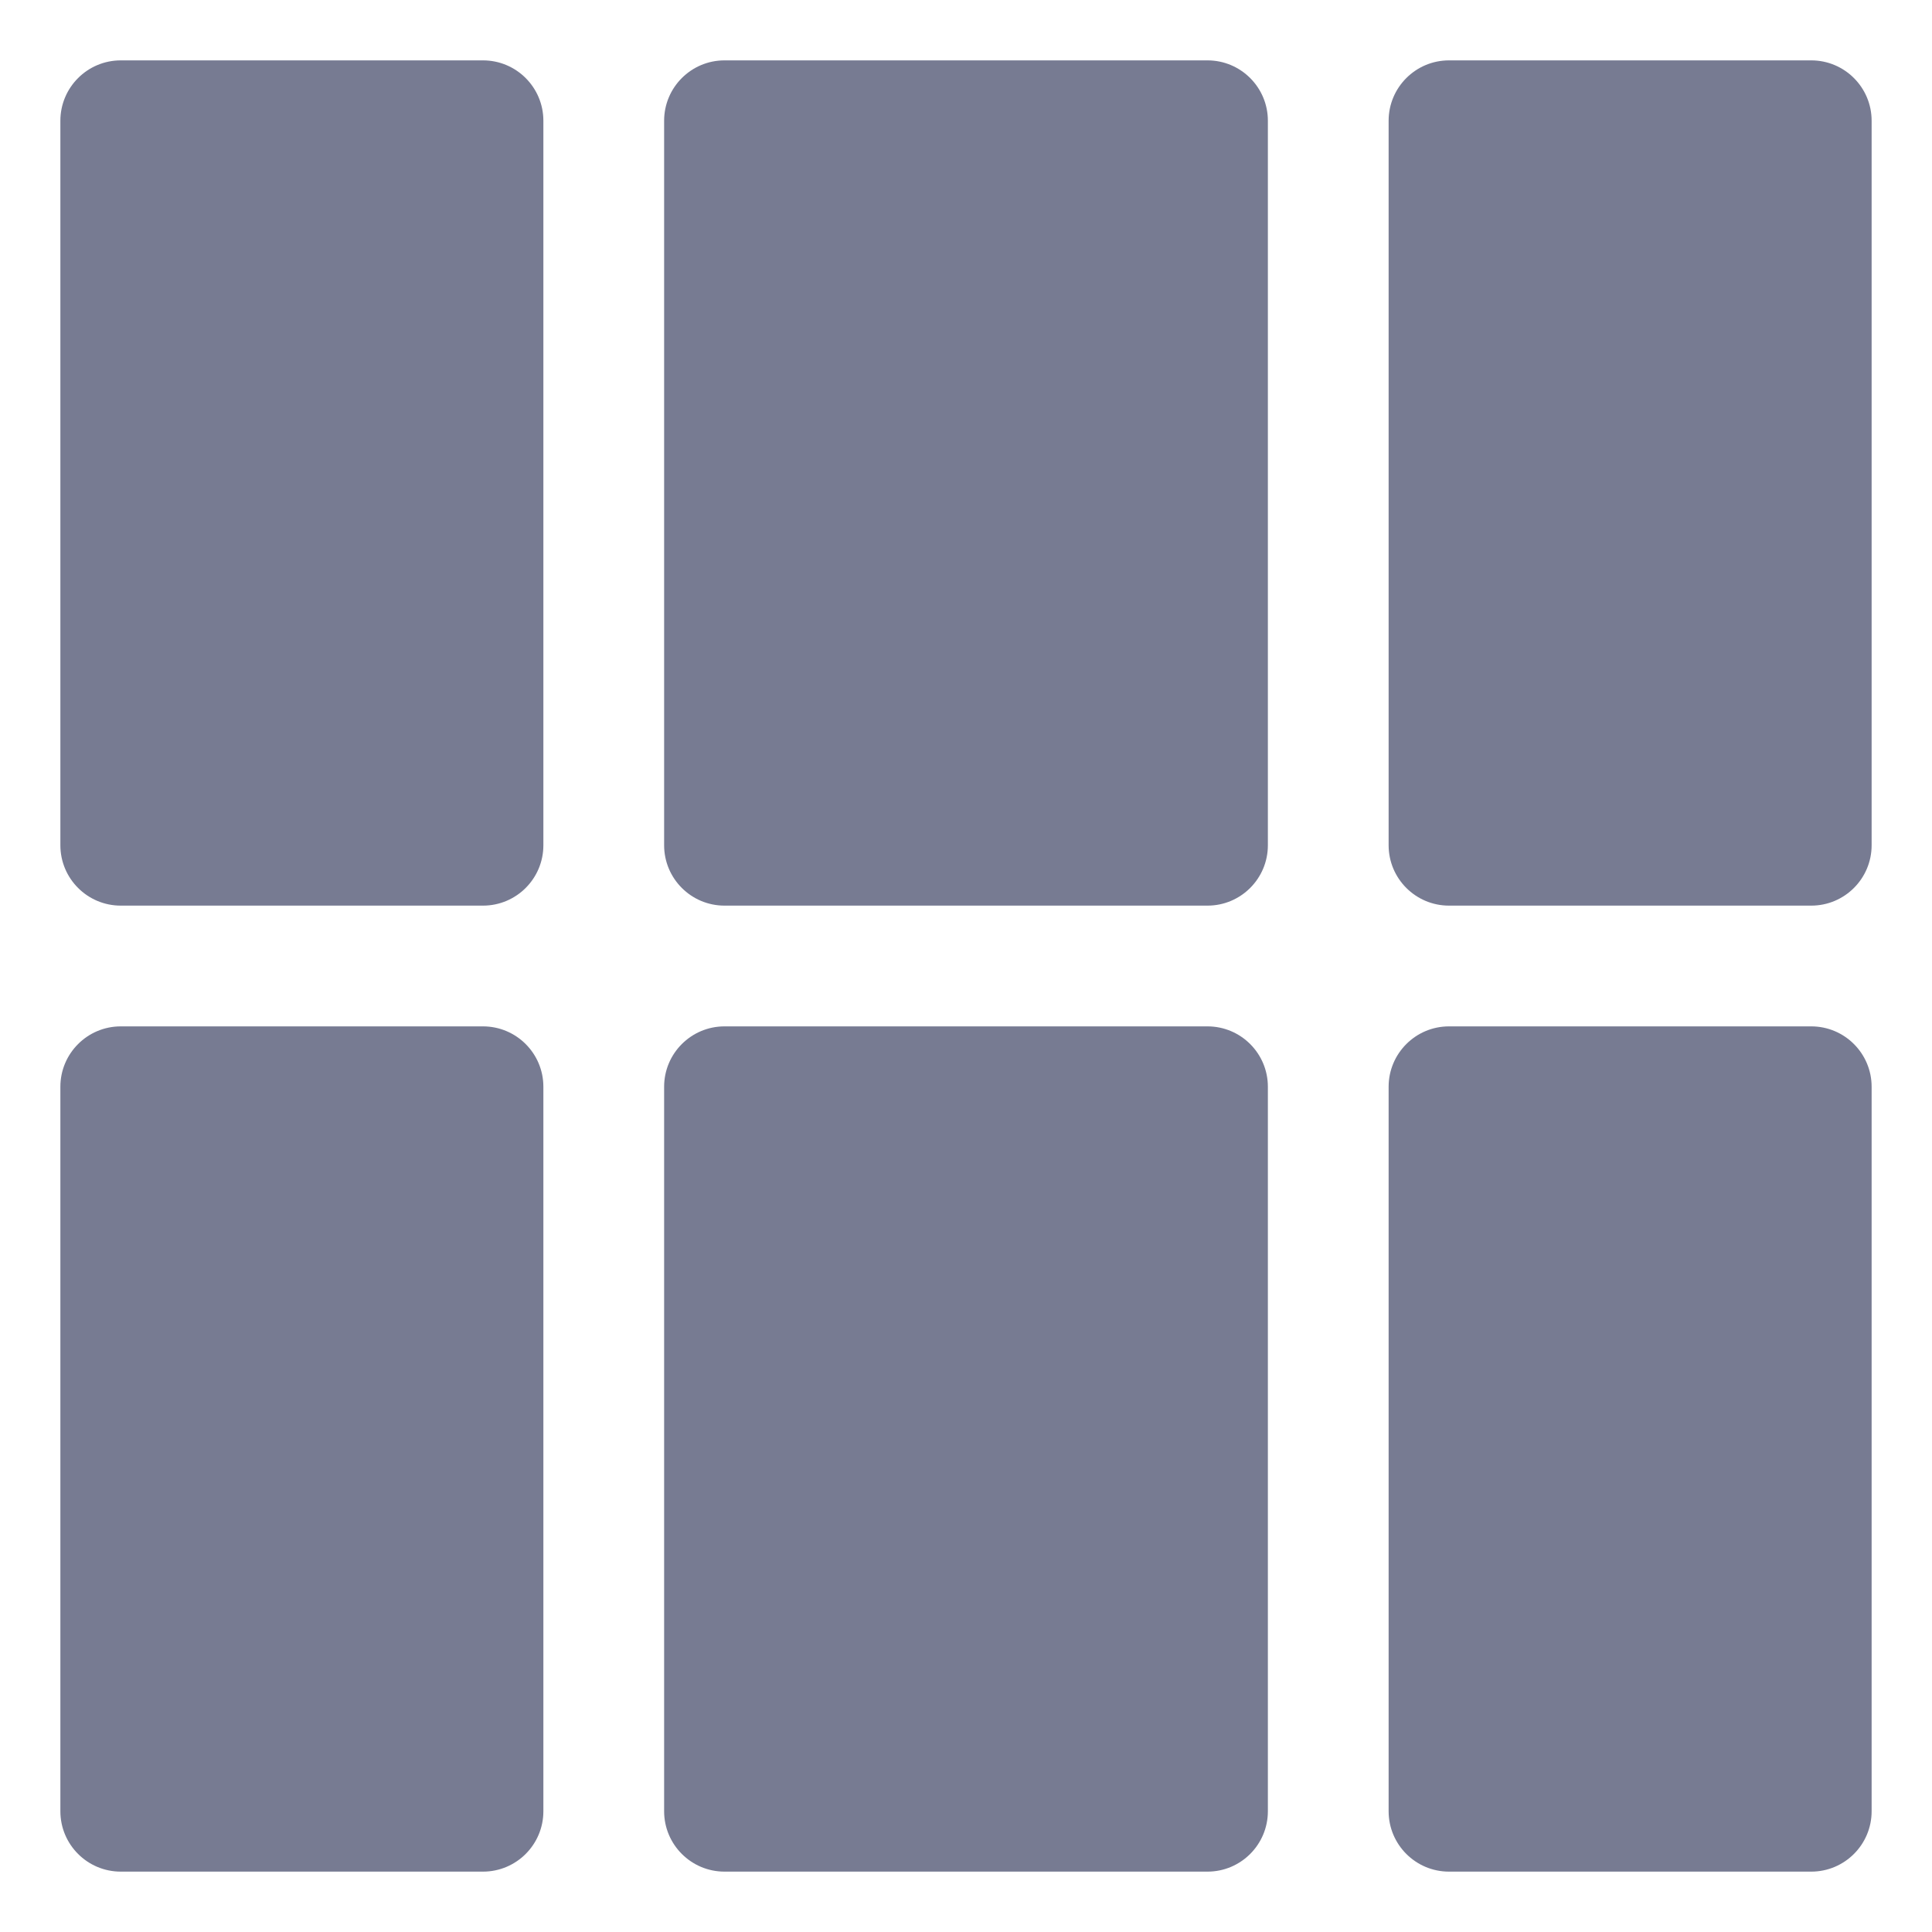 <svg width="16" height="16" viewBox="0 0 16 16" fill="none" xmlns="http://www.w3.org/2000/svg">
<path fill-rule="evenodd" clip-rule="evenodd" d="M0.5 1C0.5 0.724 0.724 0.5 1 0.5H4C4.276 0.5 4.5 0.724 4.5 1V7C4.5 7.276 4.276 7.5 4 7.5H1C0.724 7.5 0.5 7.276 0.5 7V1Z" fill="#777B92"/>
<path fill-rule="evenodd" clip-rule="evenodd" d="M5.5 1C5.5 0.724 5.724 0.5 6 0.5H10C10.276 0.5 10.5 0.724 10.5 1V7C10.5 7.276 10.276 7.5 10 7.5H6C5.724 7.5 5.5 7.276 5.5 7V1Z" fill="#777B92"/>
<path fill-rule="evenodd" clip-rule="evenodd" d="M12 0.5H15C15.276 0.5 15.5 0.724 15.5 1V7C15.5 7.276 15.276 7.5 15 7.5H12C11.724 7.5 11.5 7.276 11.5 7V1C11.5 0.724 11.724 0.5 12 0.5Z" fill="#777B92"/>
<path fill-rule="evenodd" clip-rule="evenodd" d="M12 8.5H15C15.276 8.5 15.5 8.724 15.5 9V15C15.5 15.276 15.276 15.5 15 15.5H12C11.724 15.5 11.5 15.276 11.5 15V9C11.5 8.724 11.724 8.5 12 8.5Z" fill="#777B92"/>
<path fill-rule="evenodd" clip-rule="evenodd" d="M6 8.5H10C10.276 8.5 10.5 8.724 10.5 9V15C10.5 15.276 10.276 15.5 10 15.5H6C5.724 15.5 5.5 15.276 5.5 15V9C5.5 8.724 5.724 8.5 6 8.5Z" fill="#777B92"/>
<path fill-rule="evenodd" clip-rule="evenodd" d="M1 8.5H4C4.276 8.5 4.5 8.724 4.5 9V15C4.5 15.276 4.276 15.5 4 15.5H1C0.724 15.5 0.5 15.276 0.5 15V9C0.5 8.724 0.724 8.5 1 8.5Z" fill="#777B92"/>
</svg>
